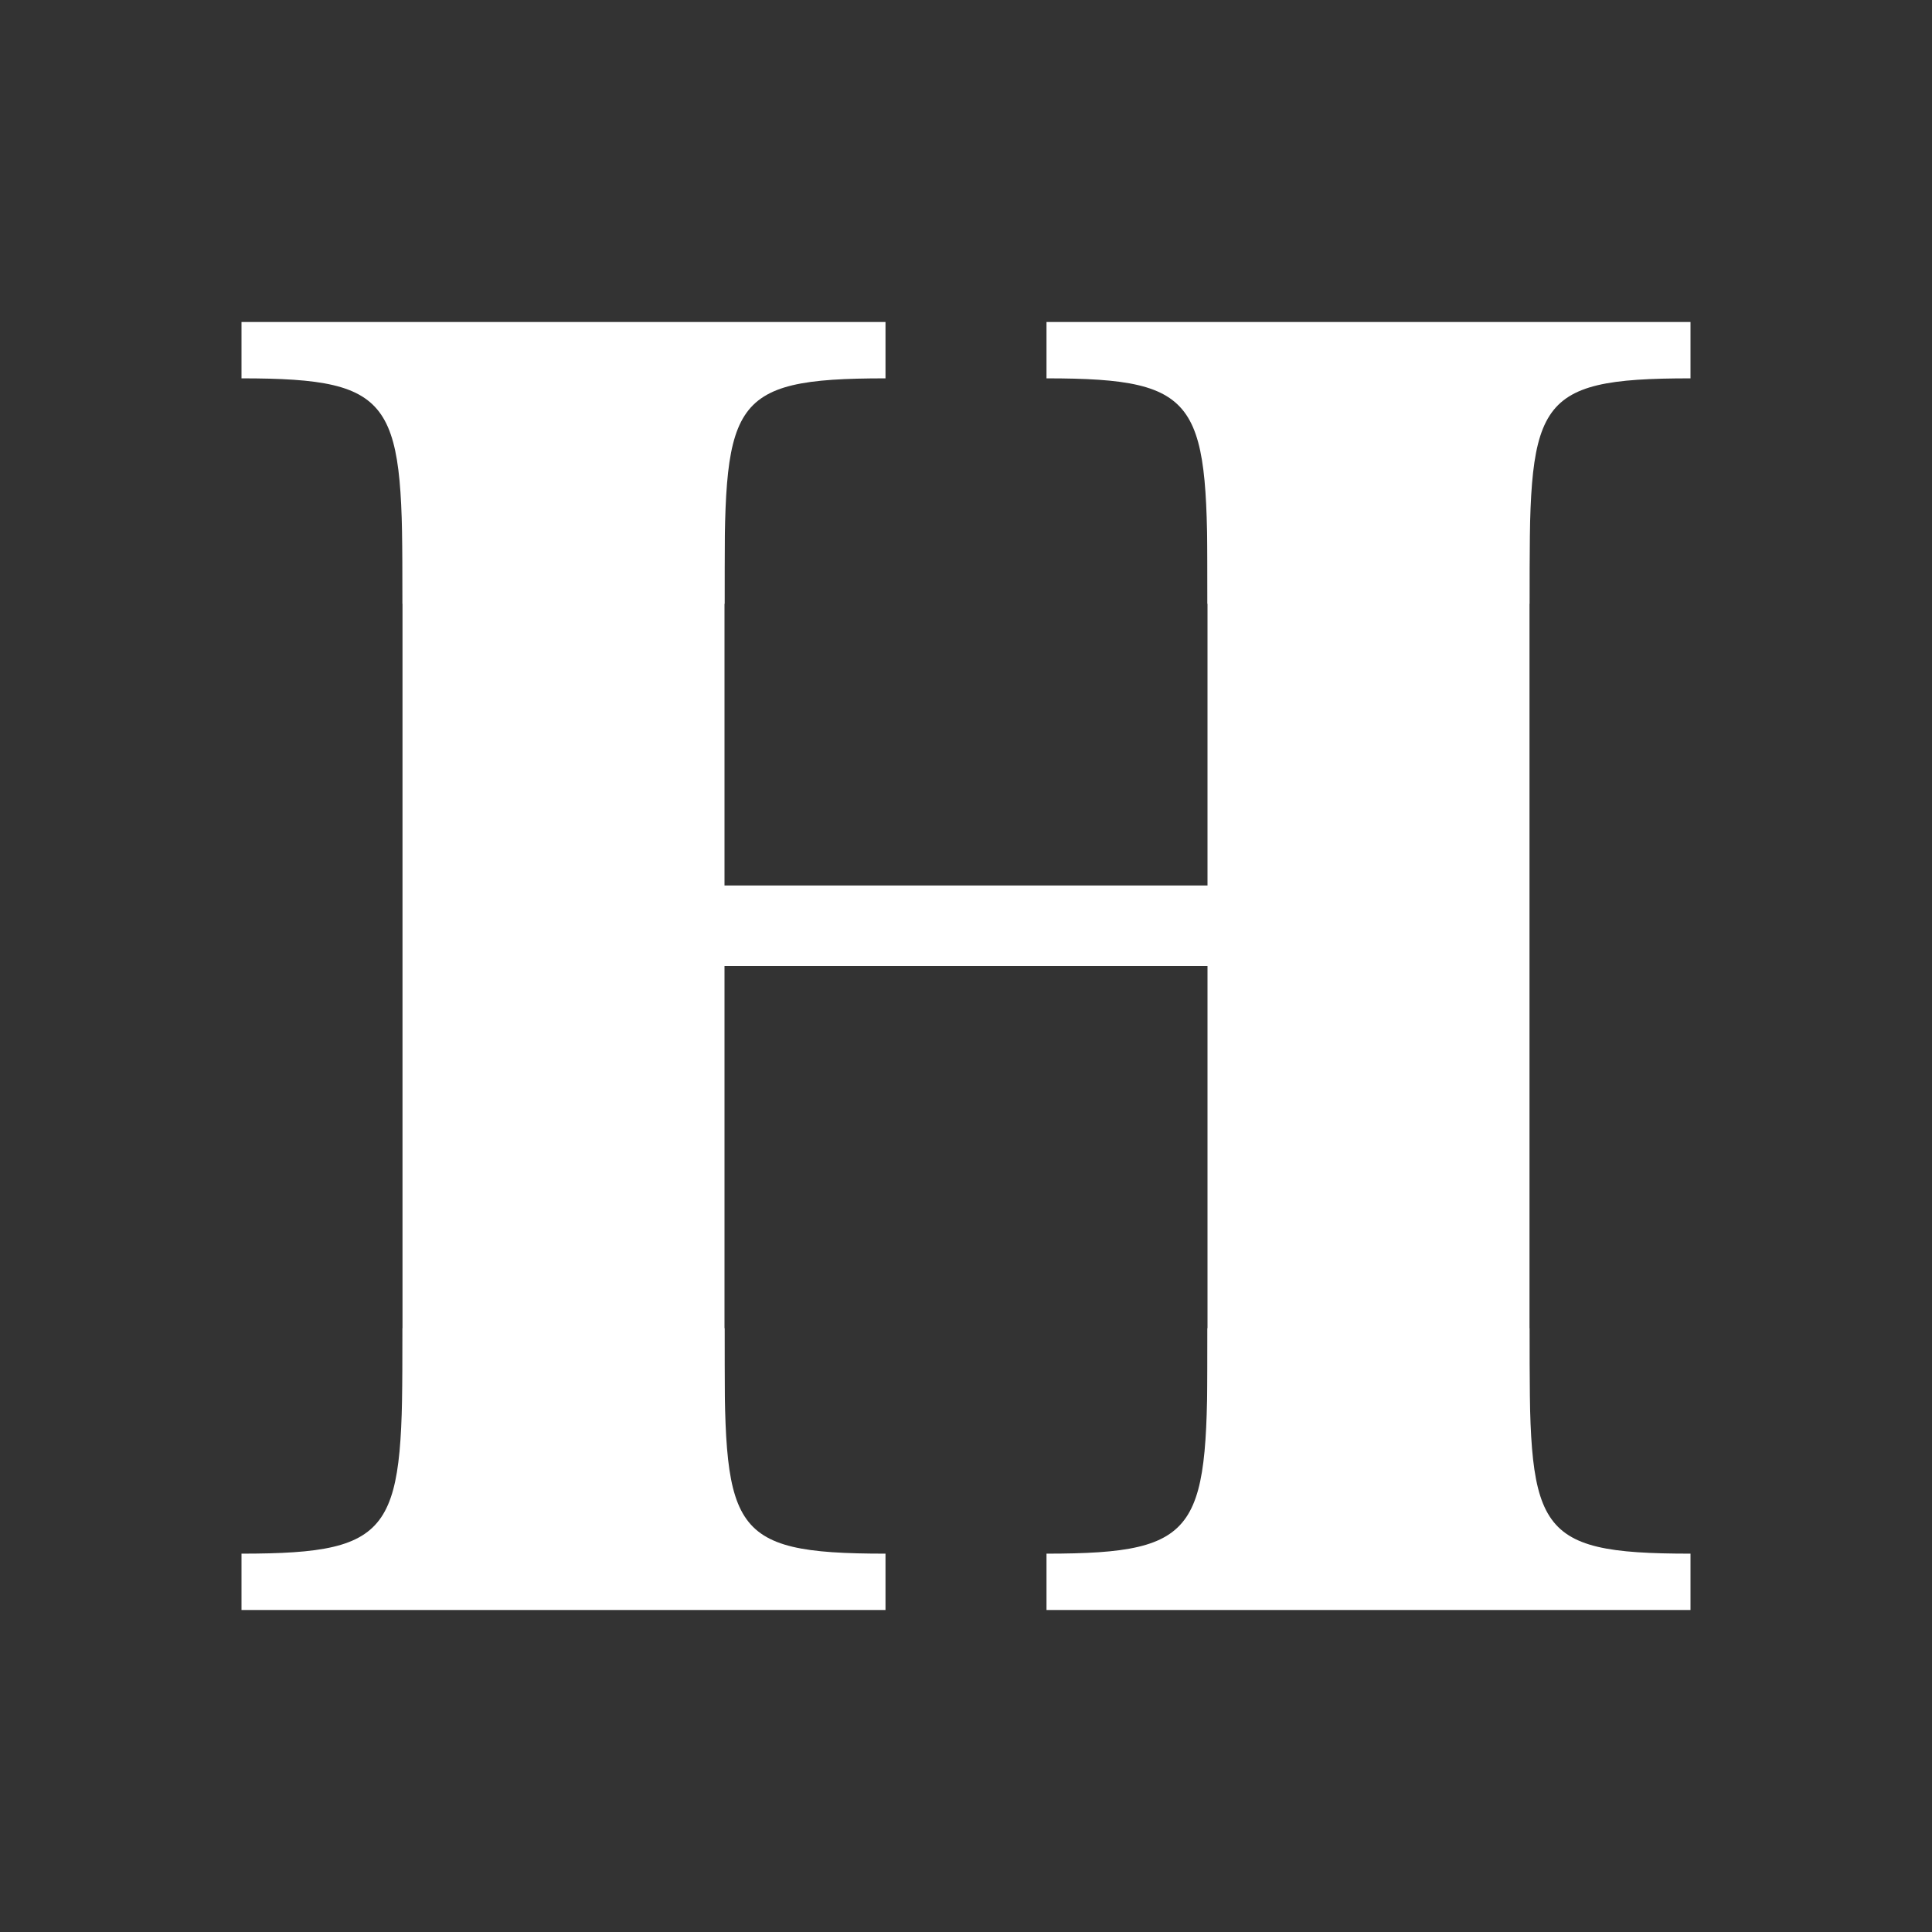 <svg height="24" width="24" xmlns="http://www.w3.org/2000/svg"><rect width="100%" height="100%" fill="#333333" stroke="none"/><g fill="none" fill-rule="evenodd"><path d="m0 0h24v24h-24z"/><g fill="#fff"><path d="m5 6h4v12h-4zm10 0h4v12h-4z"/><path d="m8 11h8v1h-8zm1 5.5c0 2.5 0 2.8 2 2.8v.7h-8v-.7c1.96 0 2-.3 2-2.71v-.09zm10 0c0 2.5 0 2.8 2 2.8v.7h-8v-.7c1.96 0 2-.3 2-2.71v-.09zm-10-9c0-2.5 0-2.8 2-2.8v-.7h-8v.7c1.96 0 2 .3 2 2.71v.09zm10 0c0-2.5 0-2.8 2-2.8v-.7h-8v.7c1.96 0 2 .3 2 2.71v.09z"/></g></g></svg>